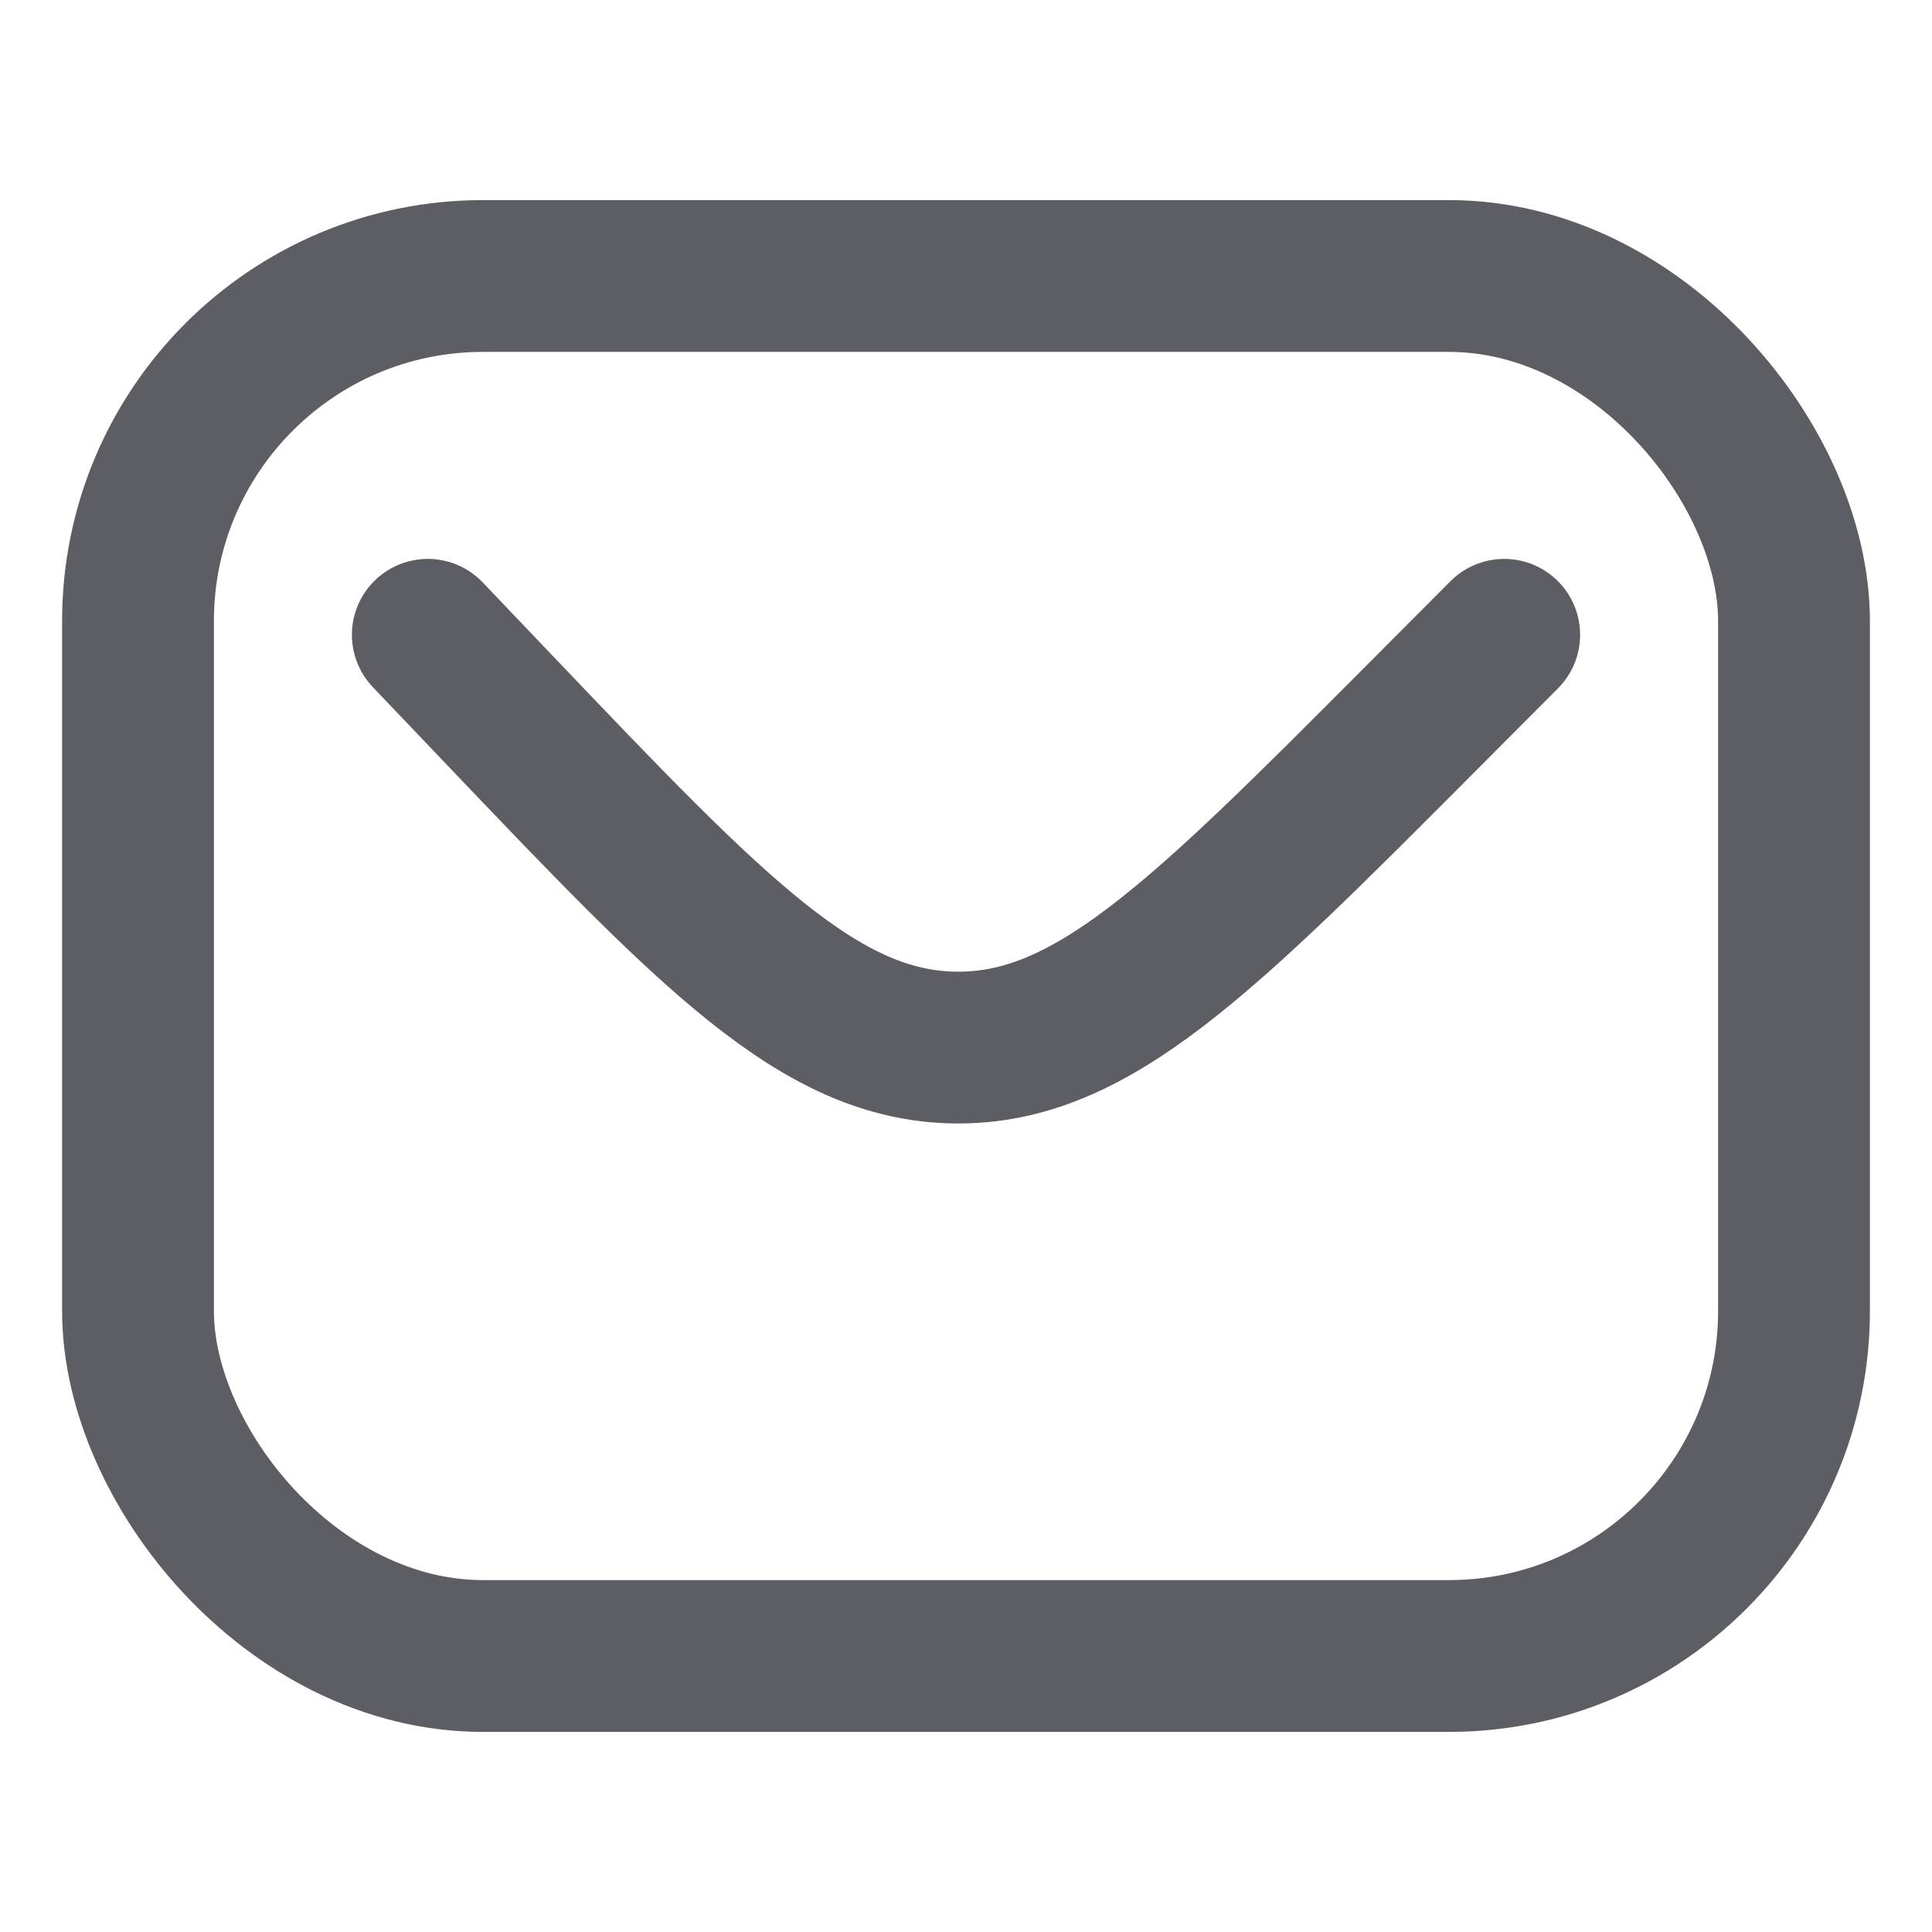 <svg xmlns="http://www.w3.org/2000/svg" width="14" height="14" viewBox="0 0 14 14" fill="none"><rect width="12" height="10" x="1" y="2" stroke="#5C5E63" stroke-width="1.1" rx="2.5"></rect><path stroke="#5C5E63" stroke-linecap="round" stroke-width="1.1" d="m3.1 4.6.51.535C5.164 6.765 5.941 7.58 6.925 7.591c.984.011 1.779-.787 3.368-2.382l.607-.609"></path></svg>
